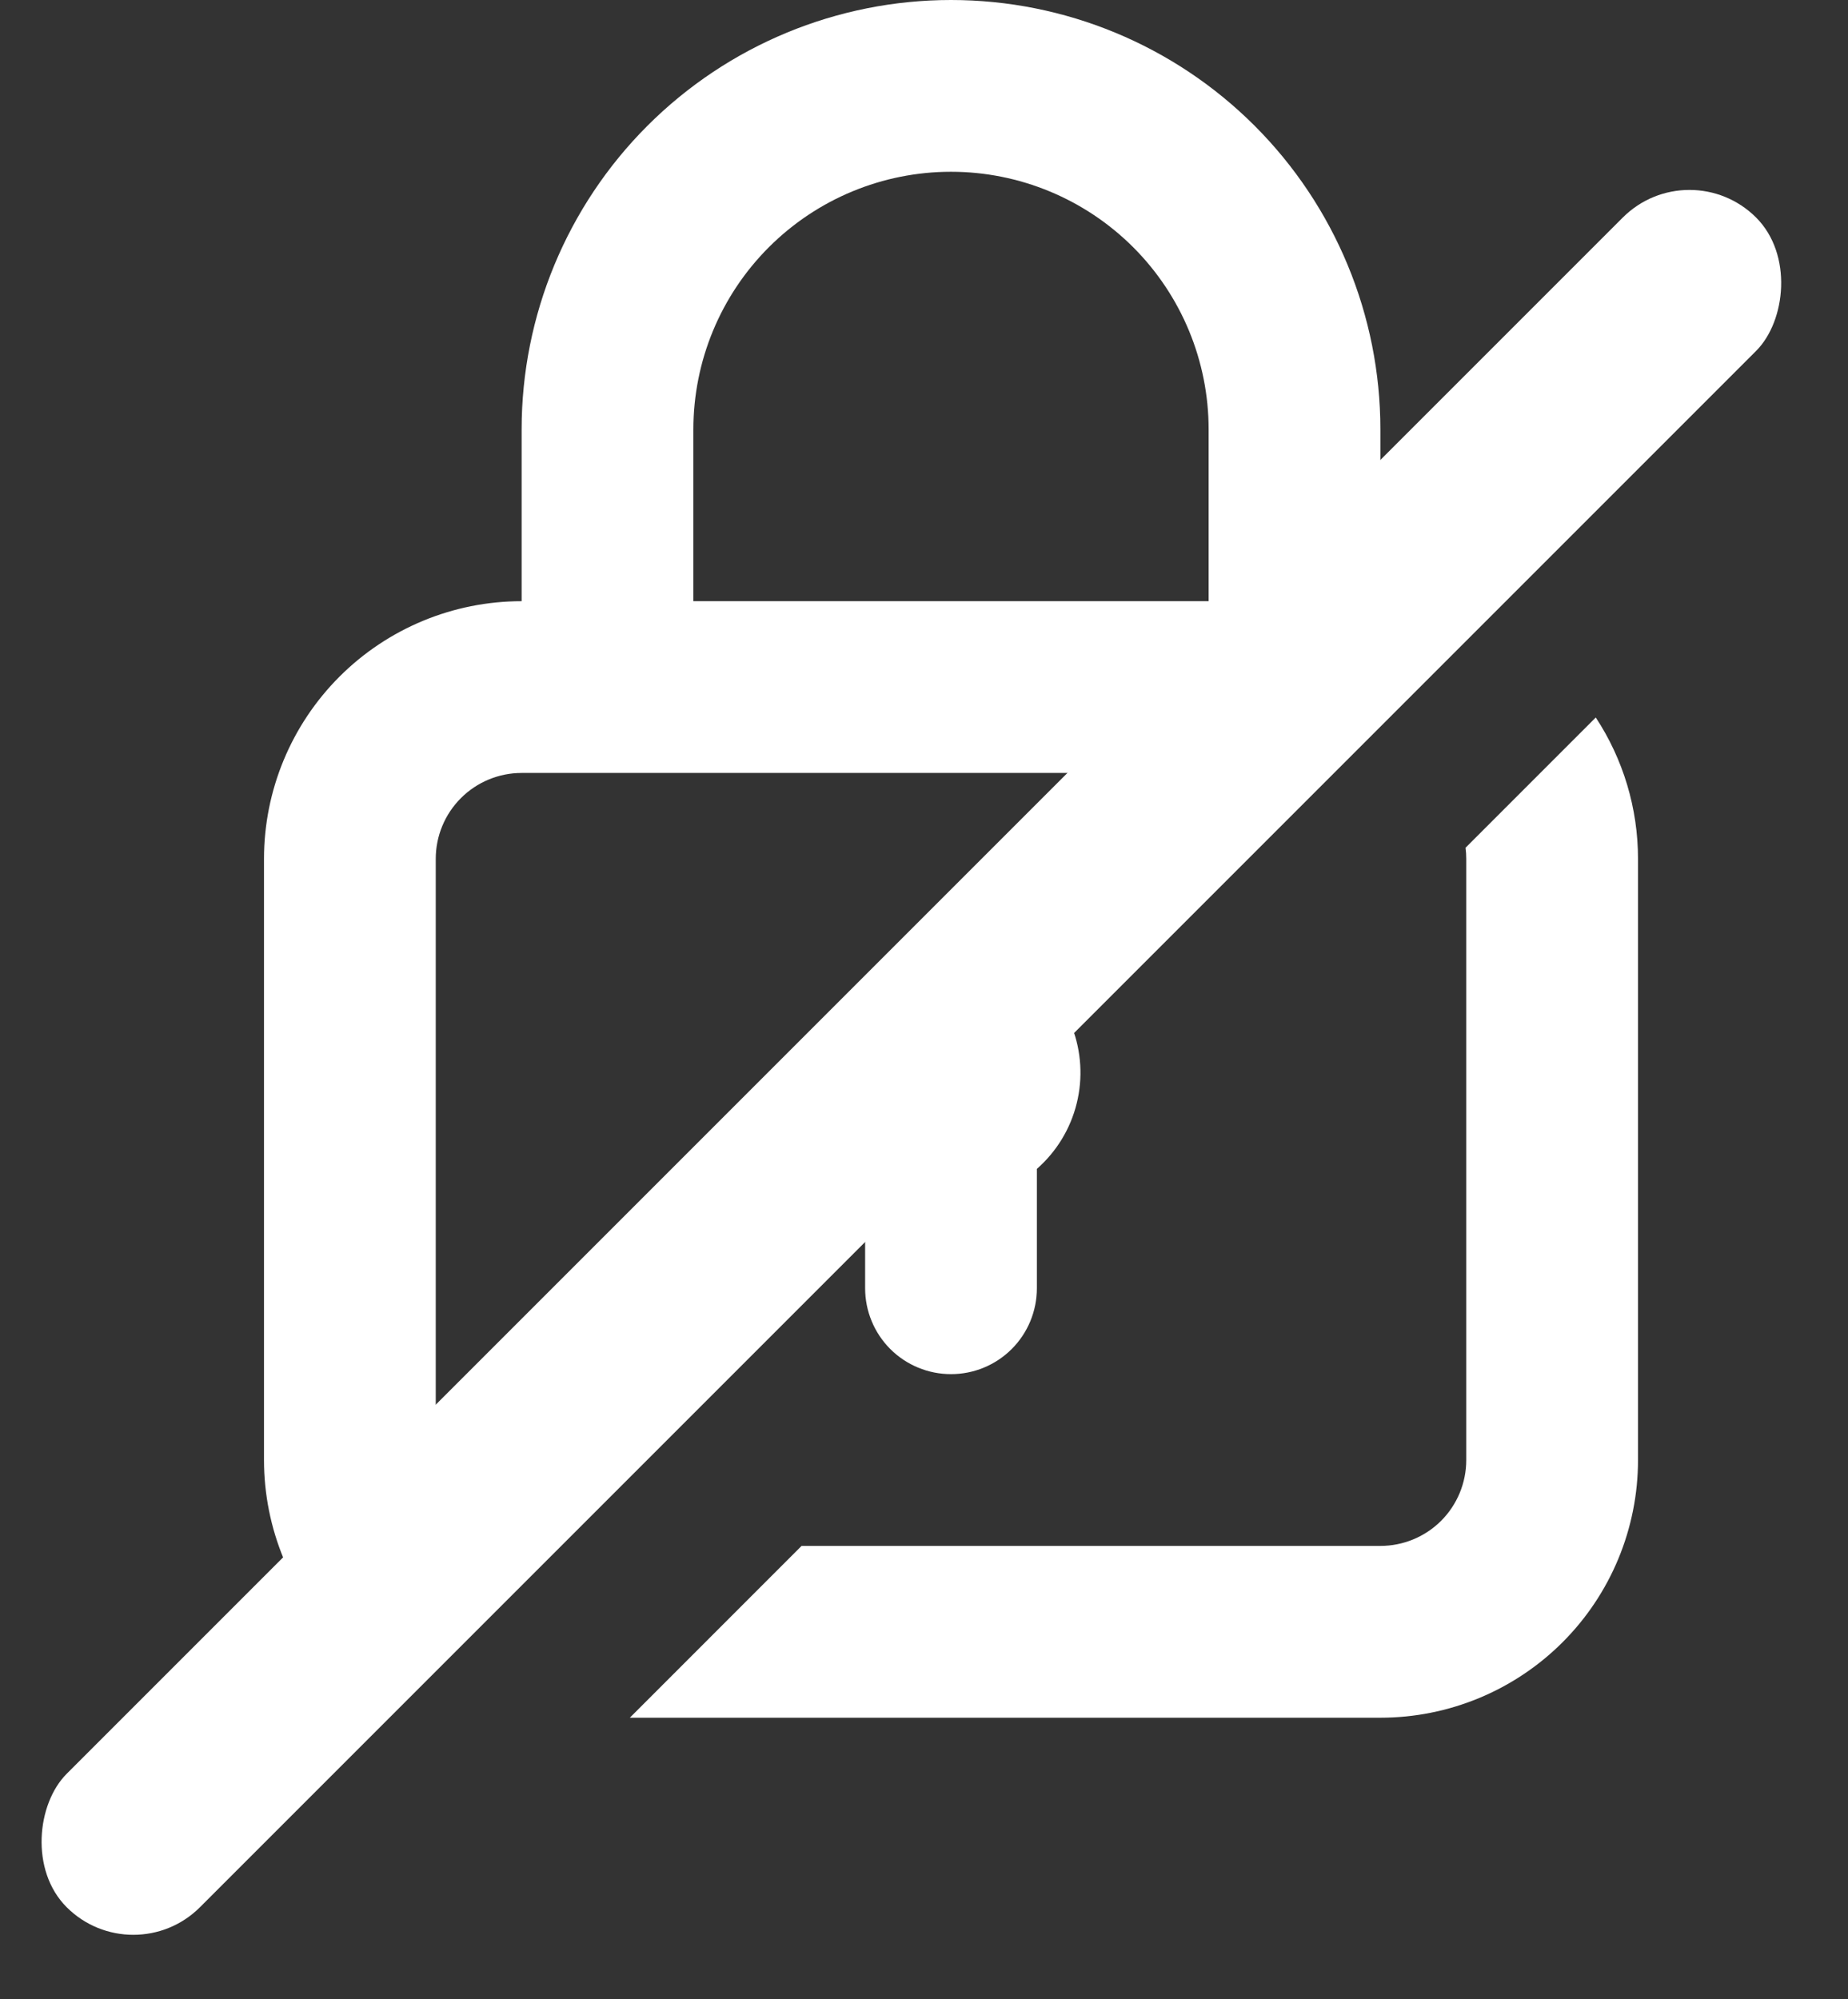 <svg width="49" height="53" viewBox="0 0 49 53" fill="none" xmlns="http://www.w3.org/2000/svg">
<rect x="0" y="0" width="49" height="53" fill="#333333" stroke="none"/>
<rect x="44.796" y="4" width="5" height="63.352" rx="2.5" transform="rotate(45 44.796 4)" fill="white"/>
<path fill-rule="evenodd" clip-rule="evenodd" d="M25.216 25.047C24.523 25.039 23.844 25.244 23.27 25.633C22.697 26.023 22.256 26.579 22.008 27.226C21.76 27.873 21.717 28.581 21.883 29.254C22.049 29.927 22.418 30.533 22.939 30.99V34.155C22.939 34.759 23.179 35.339 23.606 35.766C24.033 36.193 24.612 36.432 25.216 36.432C25.82 36.432 26.399 36.193 26.826 35.766C27.253 35.339 27.493 34.759 27.493 34.155V30.99C28.014 30.533 28.383 29.927 28.549 29.254C28.716 28.581 28.672 27.873 28.424 27.226C28.176 26.579 27.736 26.023 27.162 25.633C26.588 25.244 25.91 25.039 25.216 25.047ZM36.601 15.939V11.385C36.601 8.366 35.402 5.47 33.267 3.335C31.132 1.2 28.236 0 25.216 0C22.197 0 19.301 1.2 17.166 3.335C15.031 5.47 13.831 8.366 13.831 11.385V15.939C12.019 15.939 10.282 16.659 9.001 17.94C7.72 19.221 7 20.959 7 22.77V38.709C7 40.521 7.72 42.259 9.001 43.54C9.449 43.988 9.954 44.368 10.498 44.672L14.183 40.986H13.831C13.227 40.986 12.648 40.747 12.221 40.32C11.794 39.892 11.554 39.313 11.554 38.709V22.77C11.554 22.166 11.794 21.587 12.221 21.16C12.648 20.733 13.227 20.493 13.831 20.493H33.77L38.147 16.116C37.644 15.999 37.126 15.939 36.601 15.939ZM21.254 40.986L16.7 45.541H36.601C38.413 45.541 40.151 44.821 41.432 43.54C42.713 42.259 43.432 40.521 43.432 38.709V22.77C43.432 21.428 43.038 20.127 42.312 19.022L38.859 22.476C38.872 22.573 38.878 22.671 38.878 22.77V38.709C38.878 39.313 38.639 39.892 38.212 40.32C37.784 40.747 37.205 40.986 36.601 40.986H21.254ZM18.385 11.385C18.385 9.573 19.105 7.836 20.386 6.555C21.667 5.274 23.404 4.554 25.216 4.554C27.028 4.554 28.765 5.274 30.047 6.555C31.328 7.836 32.047 9.573 32.047 11.385V15.939H18.385V11.385Z" fill="white"/>
</svg>
